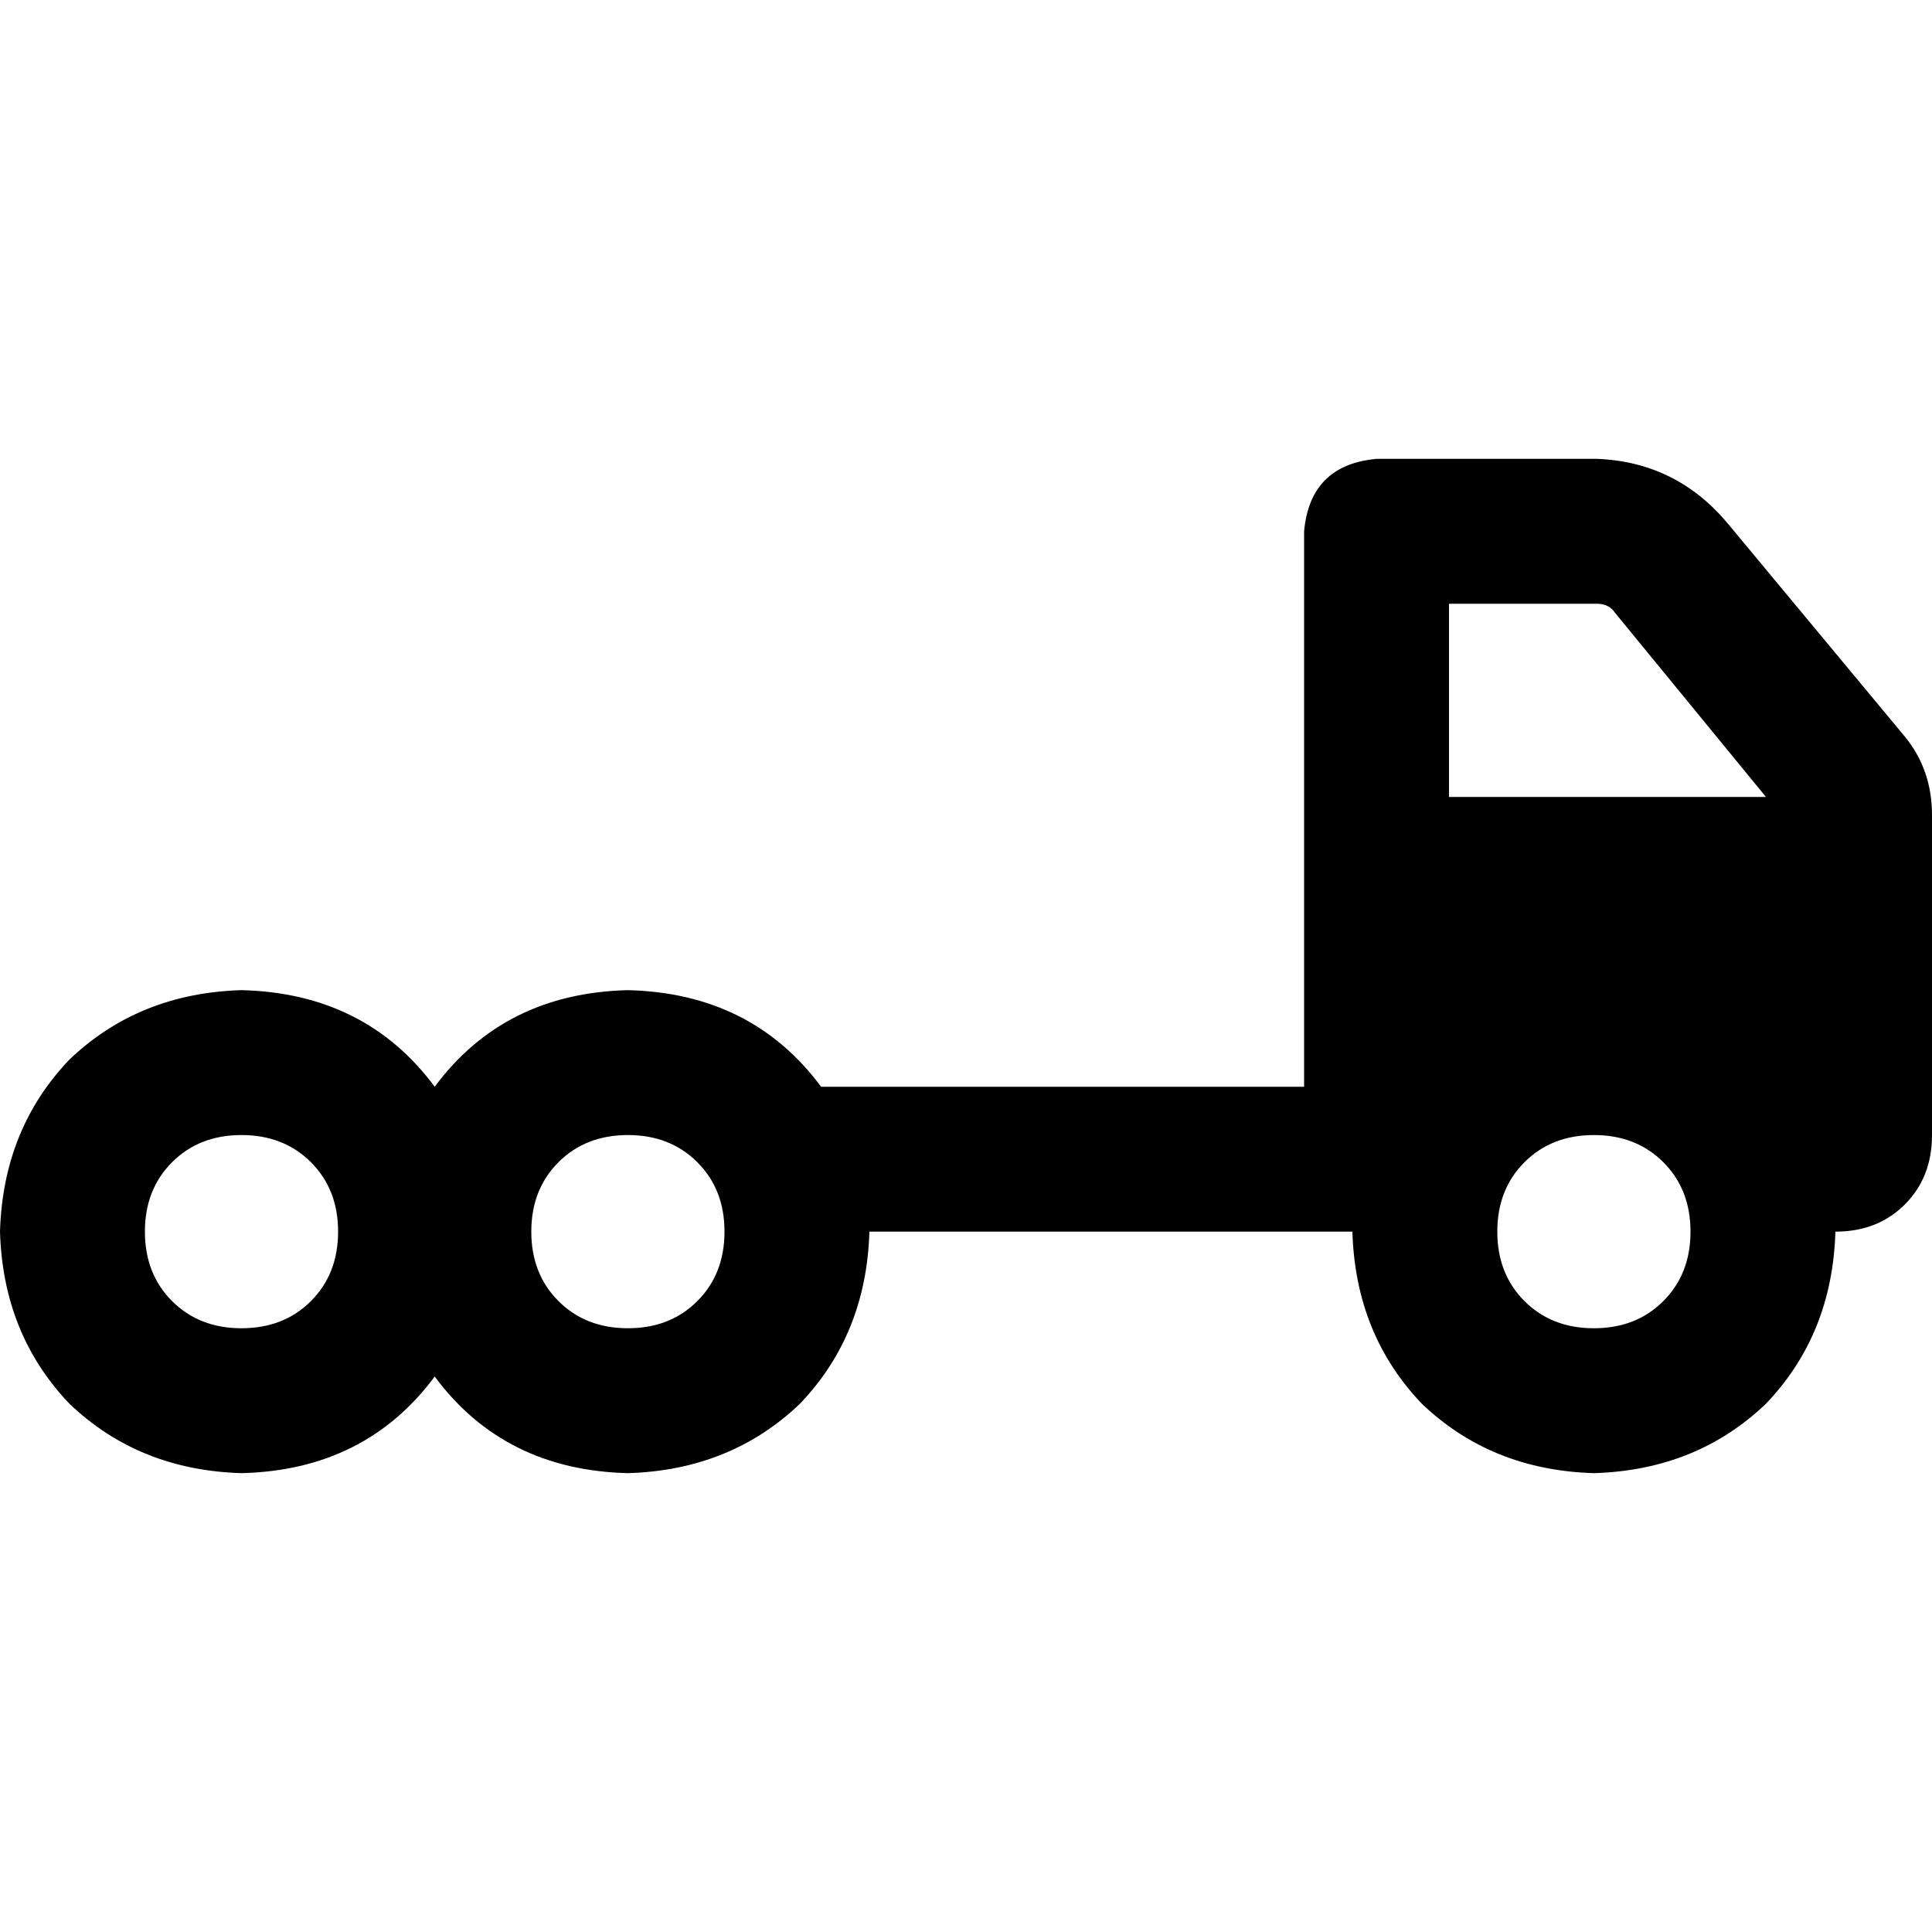 <svg xmlns="http://www.w3.org/2000/svg" viewBox="0 0 512 512">
  <path d="M 345.6 140.8 Q 347.2 123.2 364.8 121.6 L 423.2 121.6 Q 444 122.4 457.6 138.4 L 504.8 195.2 Q 512 204 512 216 L 512 224 L 512 236.8 L 512 300.8 Q 512 312 504.8 319.2 Q 497.6 326.4 486.4 326.4 Q 485.6 353.6 468 372 Q 449.6 389.6 422.4 390.4 Q 395.2 389.6 376.8 372 Q 359.2 353.6 358.4 326.4 L 345.6 326.4 L 230.4 326.4 Q 229.6 353.6 212 372 Q 193.6 389.6 166.4 390.4 Q 133.6 389.6 115.2 364.8 Q 96.8 389.6 64 390.4 Q 36.8 389.6 18.4 372 Q 0.8 353.6 0 326.4 Q 0.8 299.2 18.4 280.8 Q 36.8 263.2 64 262.4 Q 96.8 263.2 115.2 288 Q 133.6 263.2 166.4 262.4 Q 199.2 263.2 217.6 288 L 345.6 288 L 345.6 211.2 L 345.6 140.8 L 345.6 140.8 Z M 428 162.4 Q 426.4 160 423.2 160 L 384 160 L 384 211.2 L 468 211.2 L 428 162.4 L 428 162.4 Z M 422.4 352 Q 433.6 352 440.8 344.8 L 440.8 344.8 Q 448 337.6 448 326.4 Q 448 315.2 440.8 308 Q 433.6 300.8 422.4 300.8 Q 411.2 300.8 404 308 Q 396.8 315.2 396.8 326.4 Q 396.8 337.6 404 344.8 Q 411.2 352 422.4 352 L 422.4 352 Z M 192 326.4 Q 192 315.2 184.8 308 L 184.8 308 Q 177.6 300.8 166.4 300.8 Q 155.2 300.8 148 308 Q 140.8 315.2 140.8 326.4 Q 140.8 337.6 148 344.8 Q 155.2 352 166.4 352 Q 177.6 352 184.8 344.8 Q 192 337.6 192 326.4 L 192 326.4 Z M 64 352 Q 75.2 352 82.4 344.8 L 82.4 344.8 Q 89.6 337.6 89.6 326.4 Q 89.6 315.2 82.4 308 Q 75.2 300.8 64 300.8 Q 52.8 300.8 45.6 308 Q 38.4 315.2 38.4 326.4 Q 38.4 337.6 45.6 344.8 Q 52.8 352 64 352 L 64 352 Z" />
</svg>